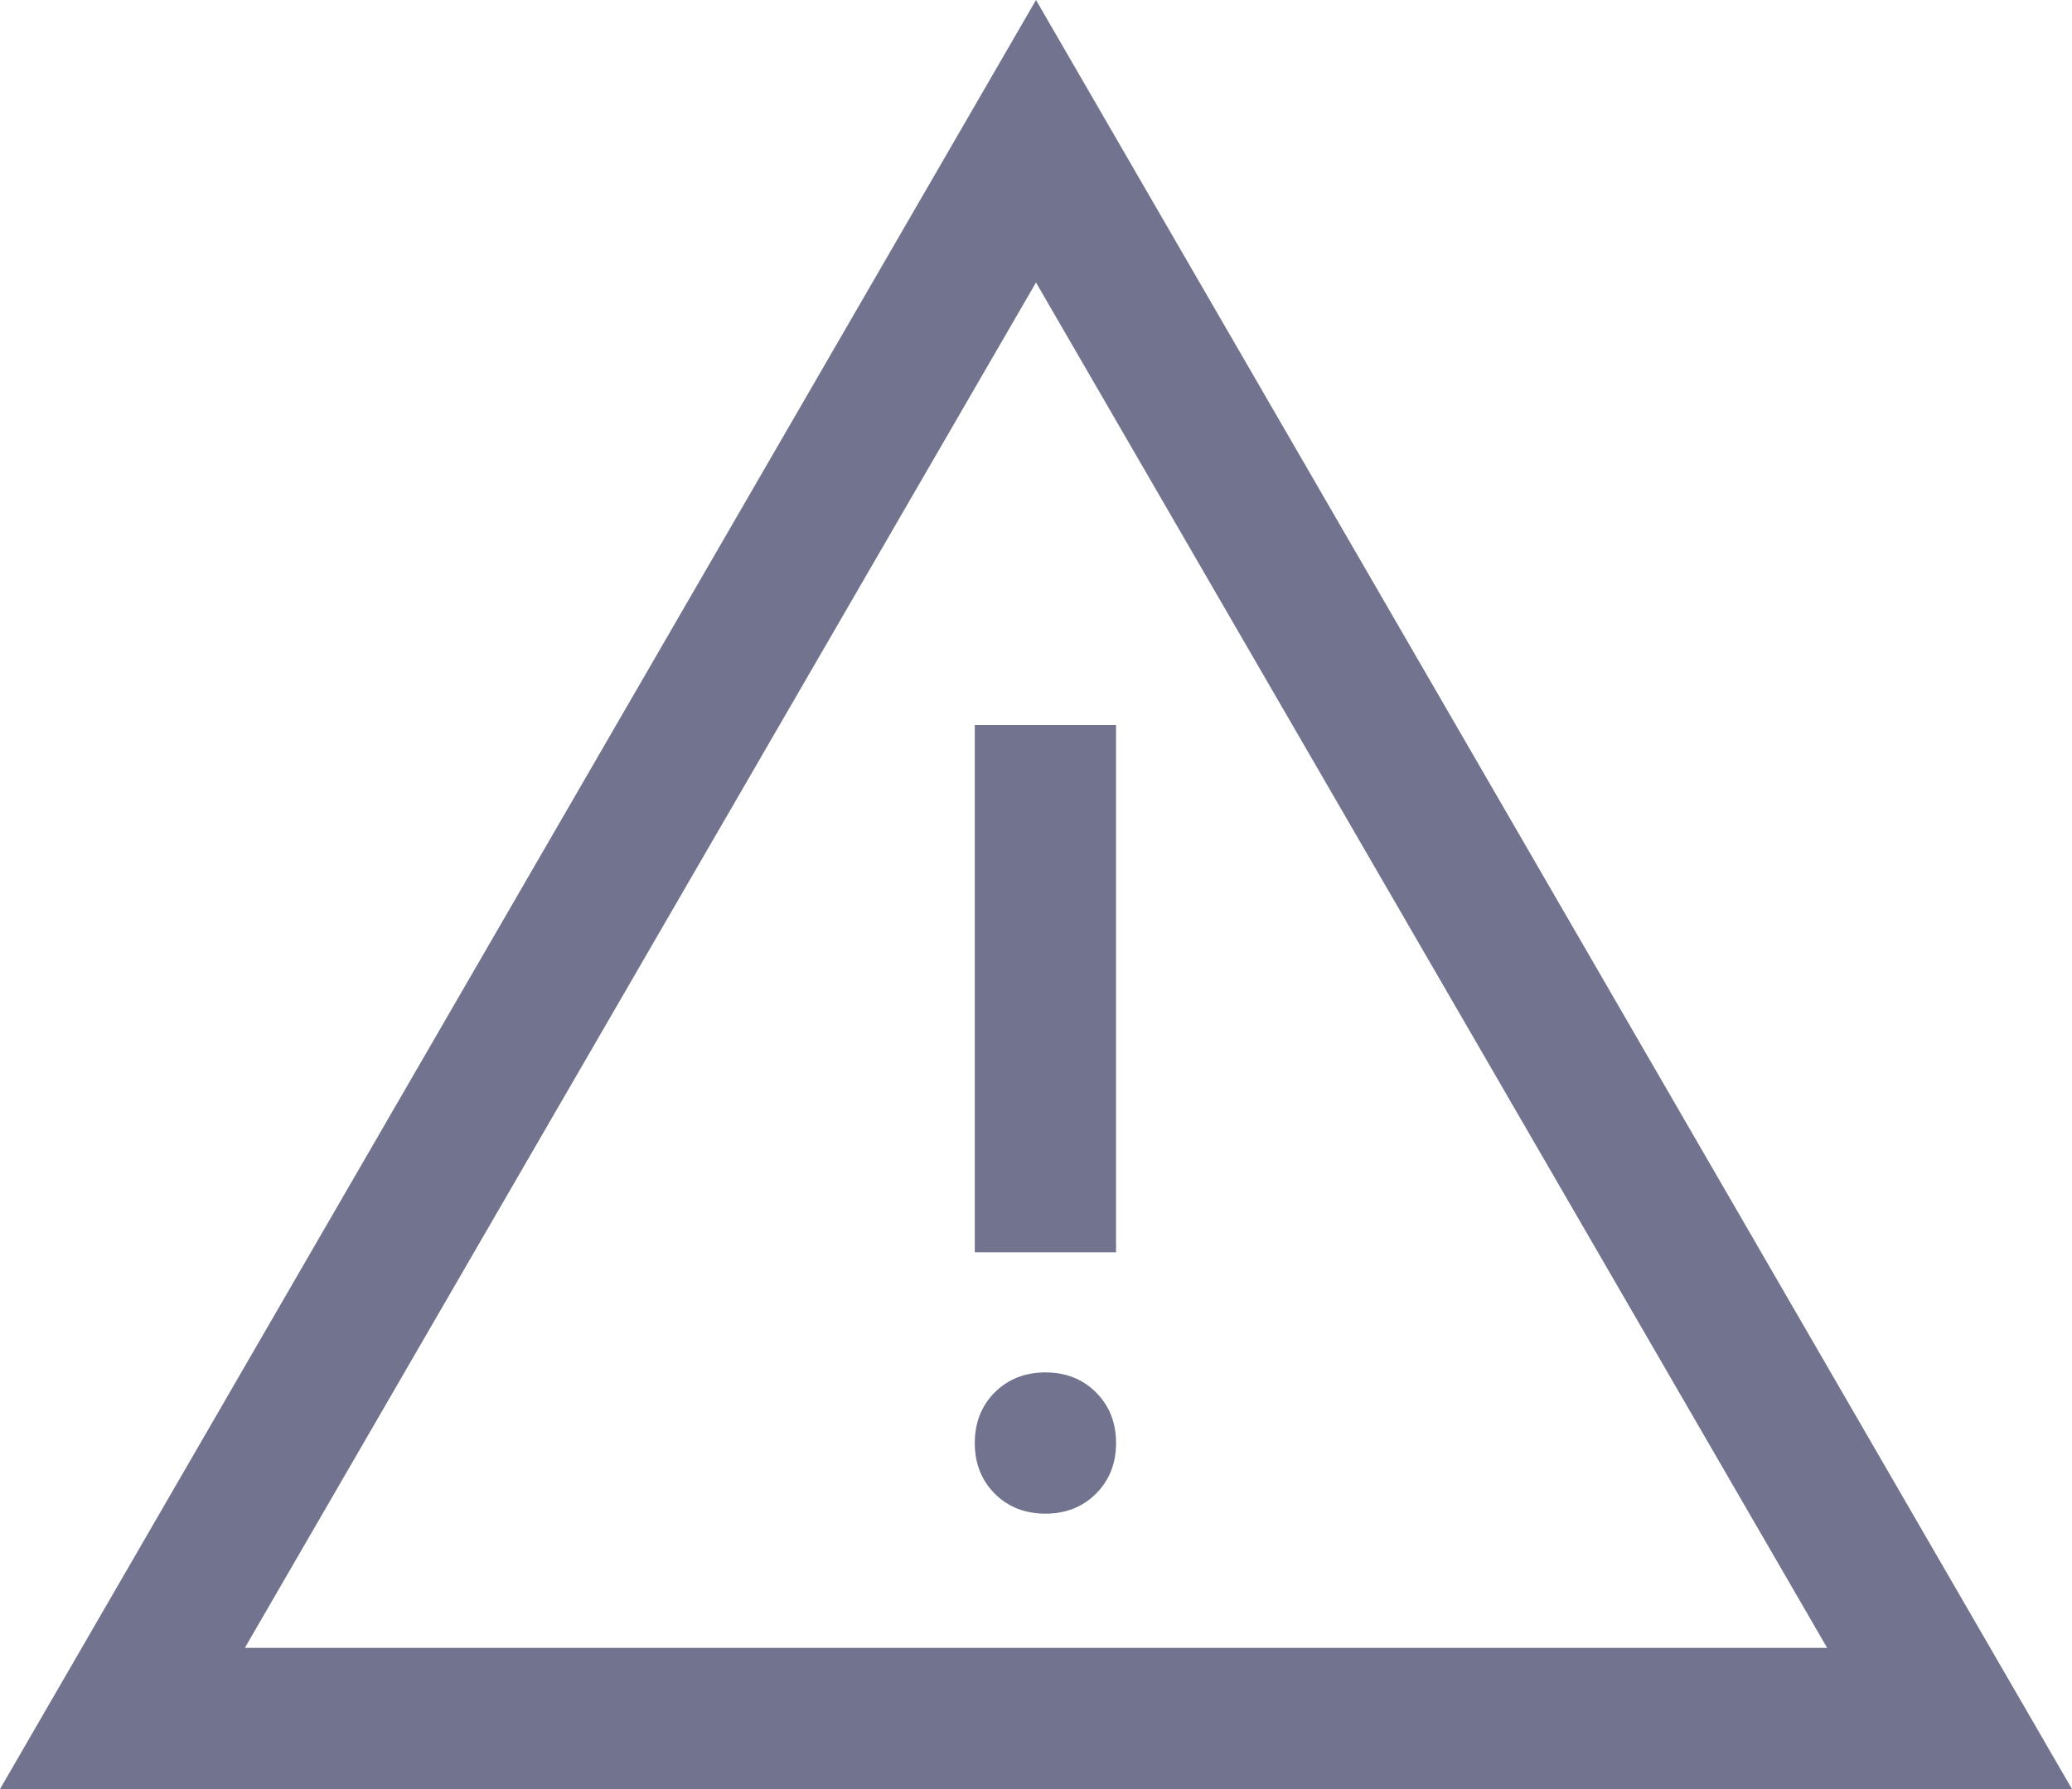 <svg width="22" height="19" viewBox="0 0 22 19" fill="none" xmlns="http://www.w3.org/2000/svg">
<path d="M0 19L11 0L22 19H0ZM10.35 13.3H11.85V7.7H10.35V13.3ZM11.1 16.075C11.317 16.075 11.496 16.004 11.637 15.863C11.779 15.721 11.85 15.542 11.85 15.325C11.85 15.108 11.779 14.929 11.637 14.787C11.496 14.646 11.317 14.575 11.1 14.575C10.883 14.575 10.704 14.646 10.562 14.787C10.421 14.929 10.35 15.108 10.35 15.325C10.35 15.542 10.421 15.721 10.562 15.863C10.704 16.004 10.883 16.075 11.1 16.075ZM2.6 17.5H19.4L11 3L2.6 17.5Z" fill="#72738E"/>
</svg>
